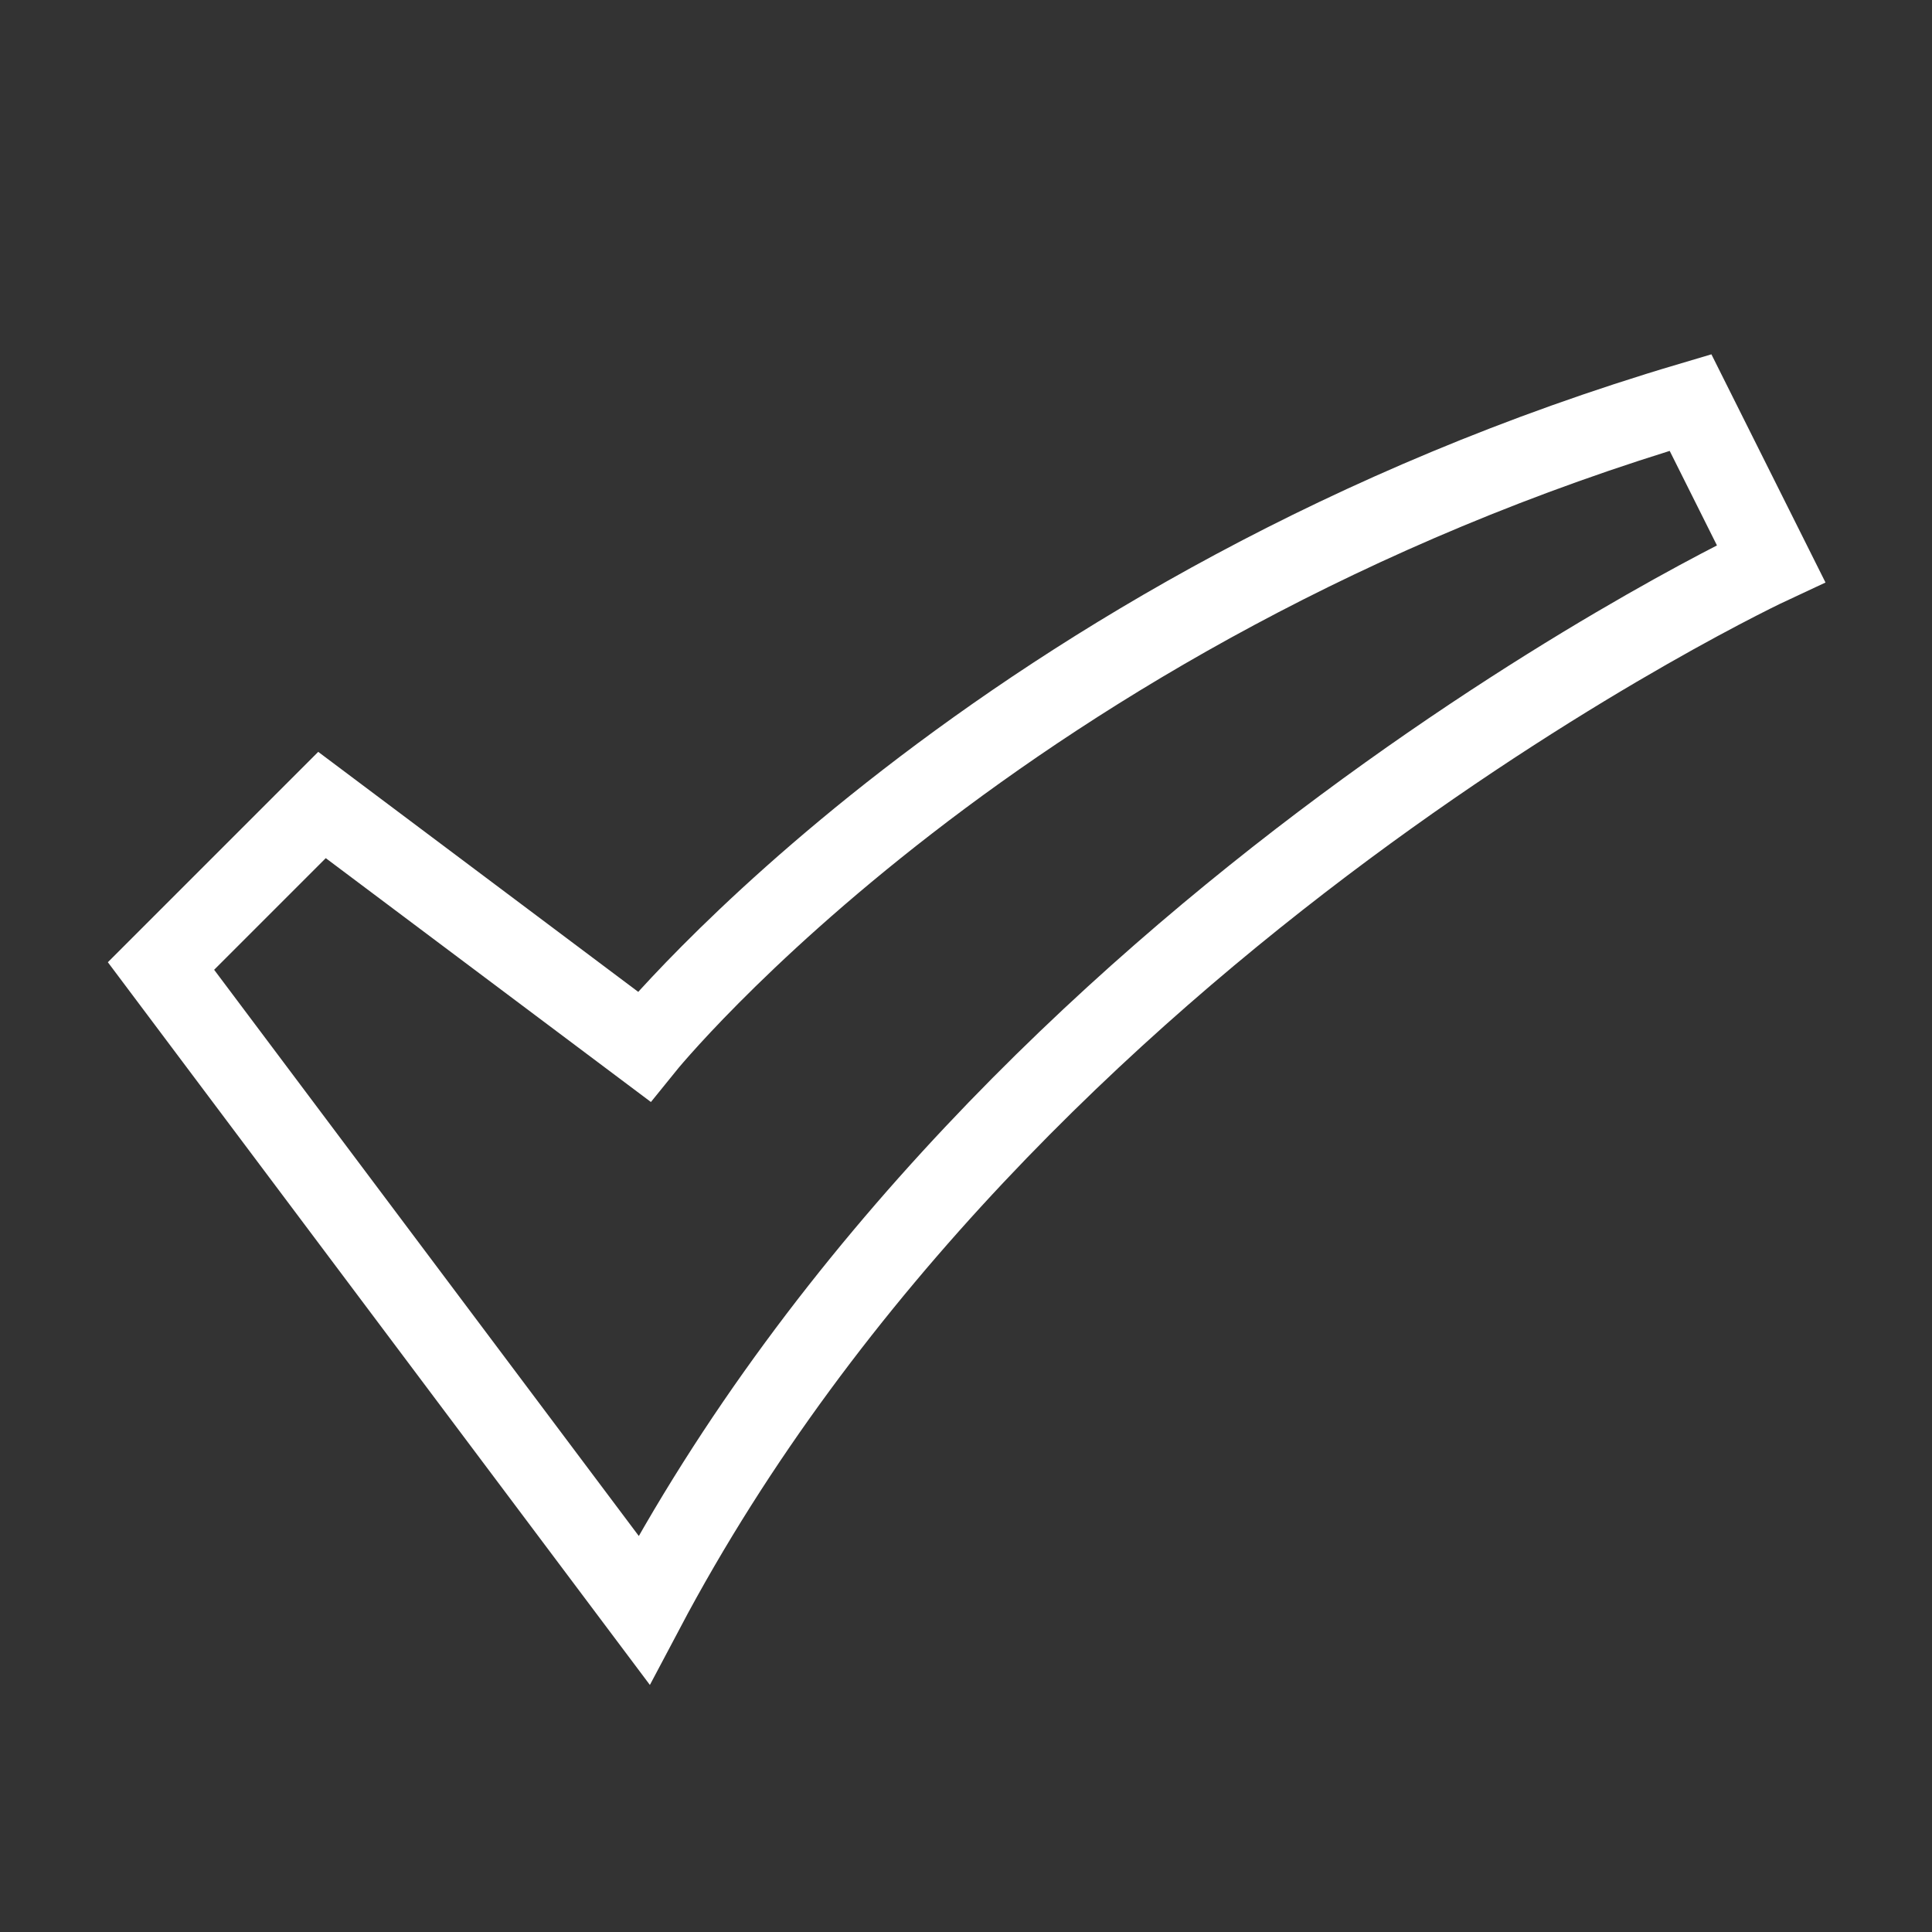 <svg class="nc-icon outline" xmlns="http://www.w3.org/2000/svg" xmlns:xlink="http://www.w3.org/1999/xlink" x="0px" y="0px" width="48px" height="48px" viewBox="0 0 48 48"><rect x="0" y="0" width="48" height="48" fill="#333333" stroke="none"/><g transform="translate(0, 0)">
<path fill="none" stroke="#ffffff" stroke-width="2" stroke-linecap="square" stroke-miterlimit="10" d="M4,24l4-4l8,6
	c0,0,8.8-10.9,26-16l2,4c0,0-18.9,8.8-28,26L4,24z" stroke-linejoin="miter"></path>
</g></svg>